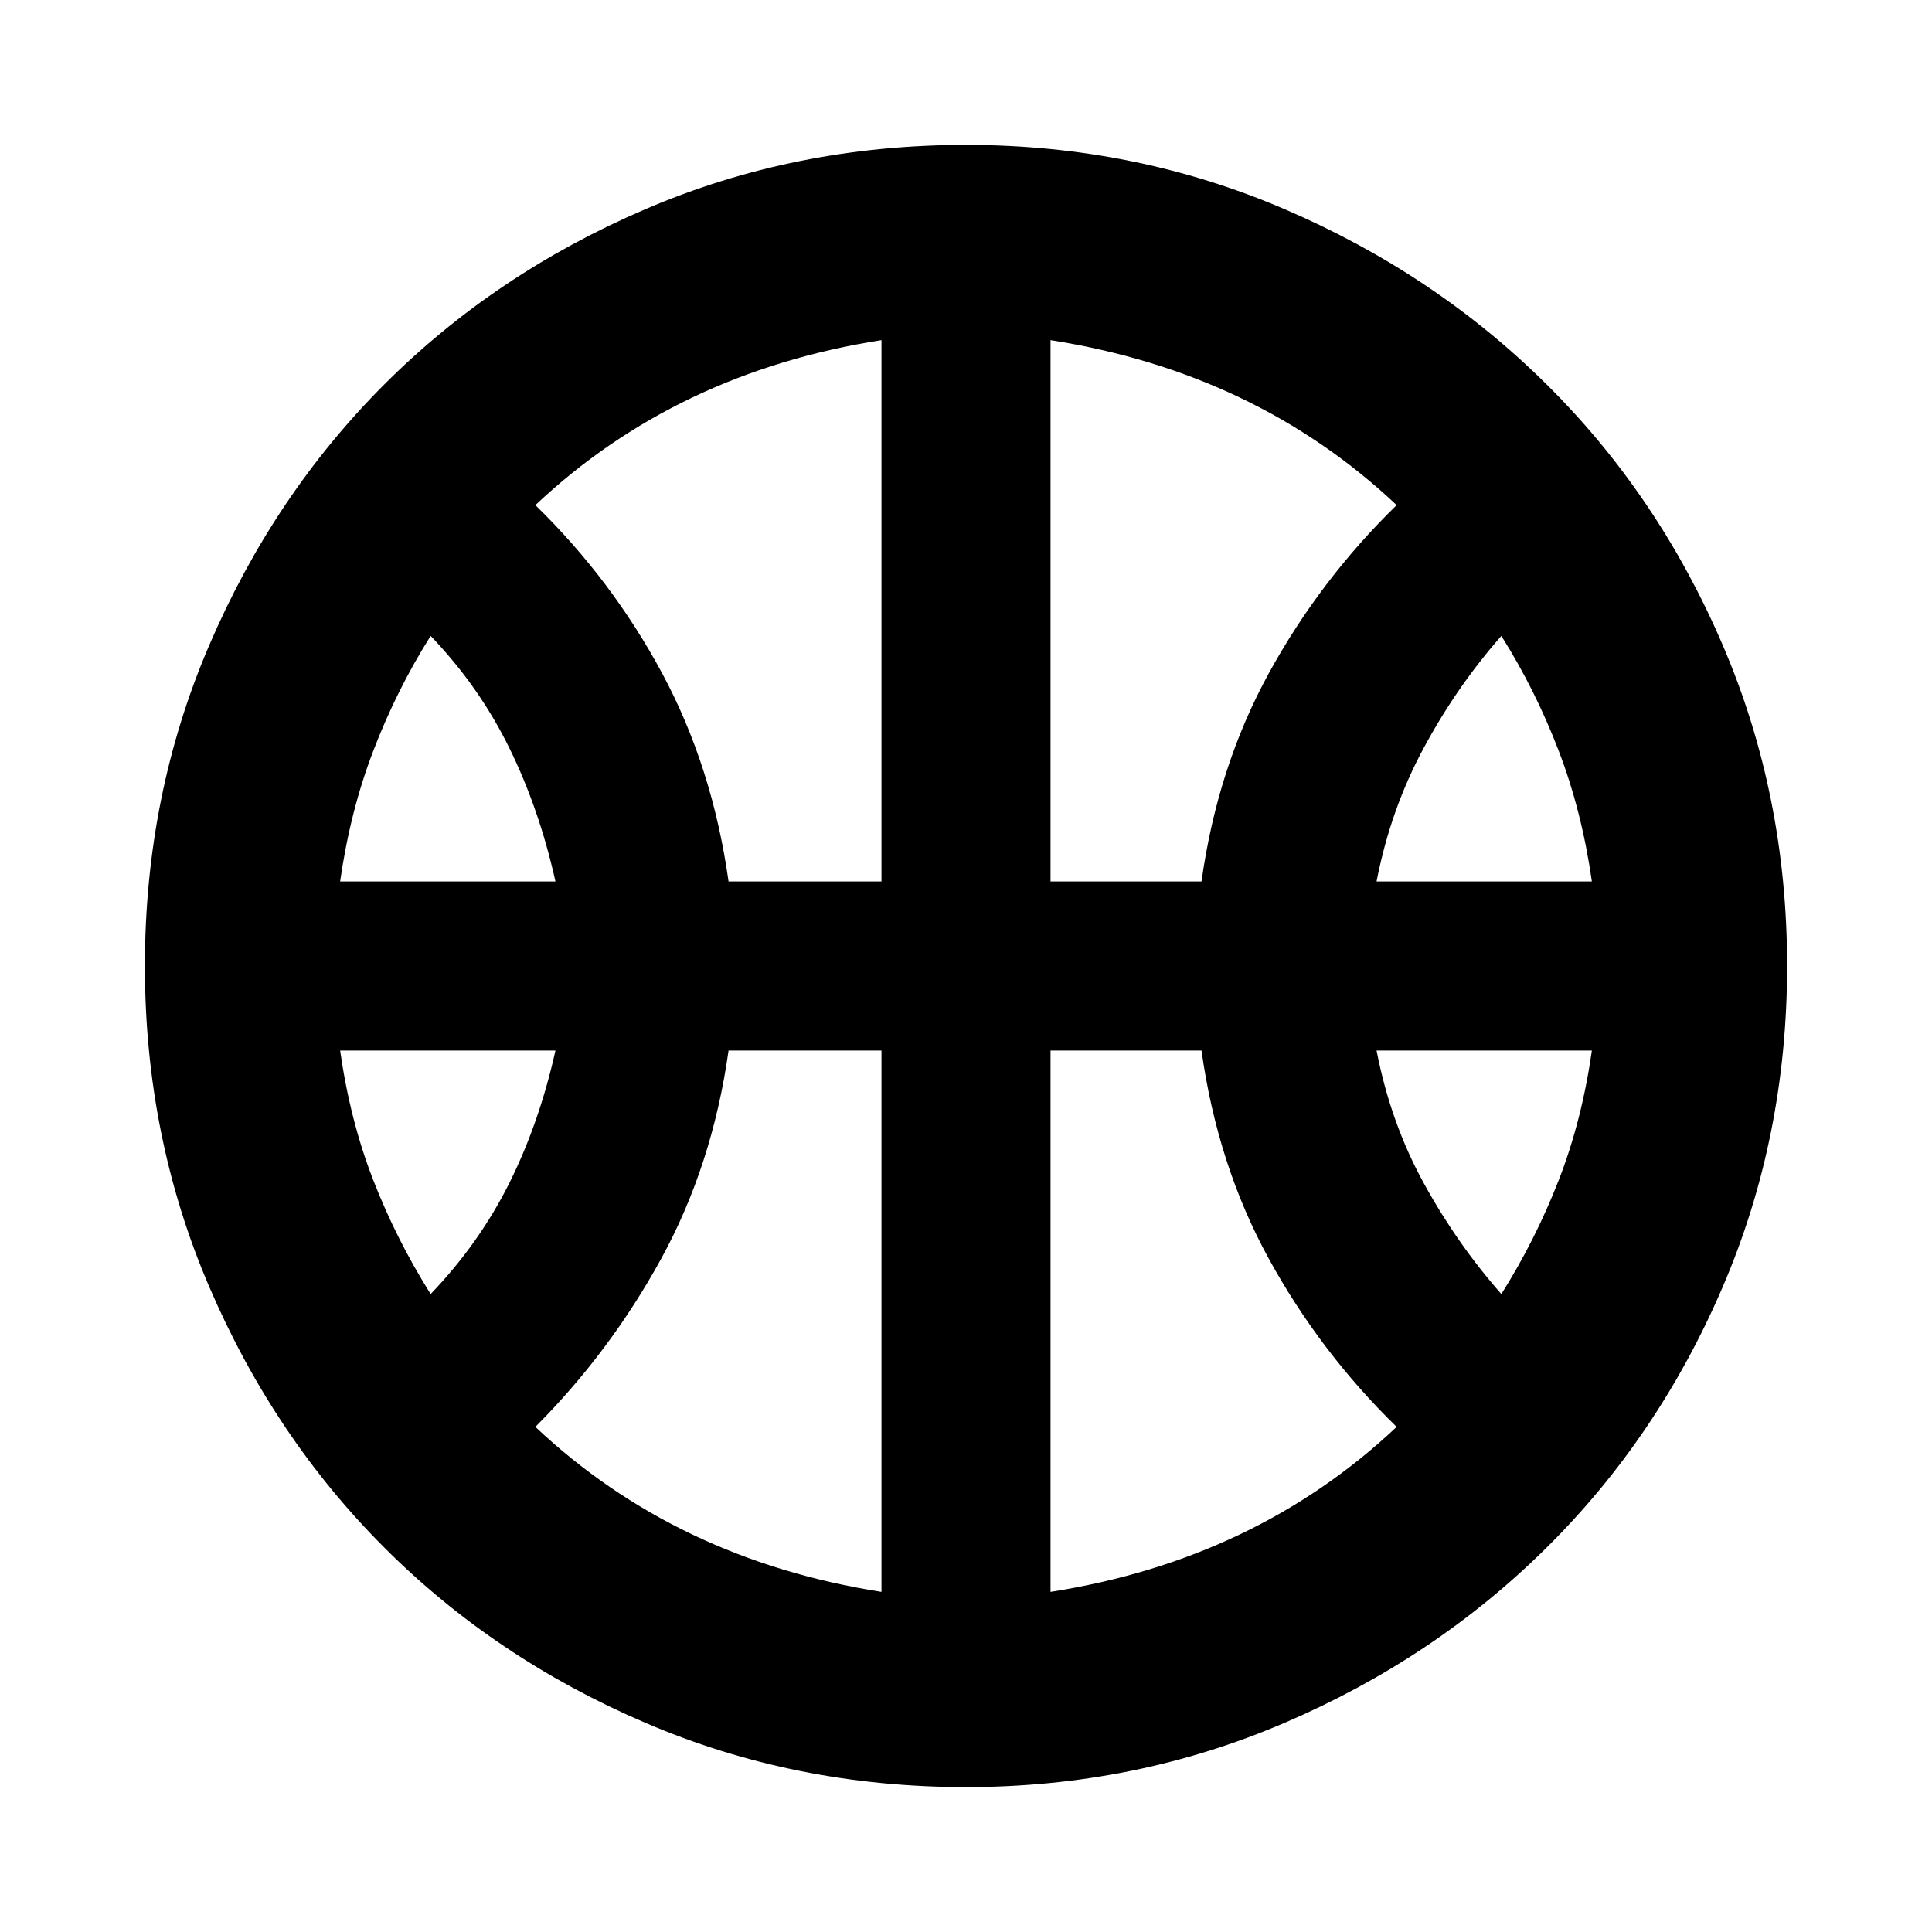 <svg xmlns="http://www.w3.org/2000/svg" height="20" width="20"><path d="M3.521 9.125H5.75Q5.583 8.375 5.271 7.74Q4.958 7.104 4.458 6.583Q4.104 7.146 3.865 7.771Q3.625 8.396 3.521 9.125ZM14.25 9.125H16.479Q16.375 8.396 16.135 7.771Q15.896 7.146 15.542 6.583Q15.083 7.104 14.74 7.74Q14.396 8.375 14.25 9.125ZM4.458 13.396Q4.958 12.875 5.271 12.25Q5.583 11.625 5.75 10.875H3.521Q3.625 11.604 3.865 12.219Q4.104 12.833 4.458 13.396ZM15.542 13.396Q15.896 12.833 16.135 12.219Q16.375 11.604 16.479 10.875H14.25Q14.396 11.625 14.74 12.25Q15.083 12.875 15.542 13.396ZM7.542 9.125H9.125V3.521Q8.062 3.688 7.167 4.115Q6.271 4.542 5.542 5.229Q6.333 6 6.854 6.969Q7.375 7.938 7.542 9.125ZM10.875 9.125H12.438Q12.604 7.938 13.135 6.969Q13.667 6 14.458 5.229Q13.729 4.542 12.833 4.115Q11.938 3.688 10.875 3.521ZM9.125 16.479V10.875H7.542Q7.375 12.062 6.844 13.031Q6.312 14 5.542 14.771Q6.271 15.458 7.167 15.885Q8.062 16.312 9.125 16.479ZM10.875 16.479Q11.938 16.312 12.833 15.885Q13.729 15.458 14.458 14.771Q13.667 14 13.135 13.031Q12.604 12.062 12.438 10.875H10.875ZM10 10Q10 10 10 10Q10 10 10 10Q10 10 10 10Q10 10 10 10Q10 10 10 10Q10 10 10 10Q10 10 10 10Q10 10 10 10Q10 10 10 10Q10 10 10 10Q10 10 10 10Q10 10 10 10Q10 10 10 10Q10 10 10 10Q10 10 10 10Q10 10 10 10ZM10 18.5Q8.229 18.5 6.677 17.833Q5.125 17.167 3.979 16.021Q2.833 14.875 2.167 13.323Q1.5 11.771 1.5 10Q1.5 8.229 2.167 6.677Q2.833 5.125 3.979 3.979Q5.125 2.833 6.677 2.167Q8.229 1.5 10 1.5Q11.75 1.5 13.302 2.167Q14.854 2.833 16.01 3.979Q17.167 5.125 17.833 6.677Q18.5 8.229 18.5 10Q18.5 11.771 17.833 13.323Q17.167 14.875 16.01 16.021Q14.854 17.167 13.302 17.833Q11.75 18.5 10 18.5Z"/></svg>
